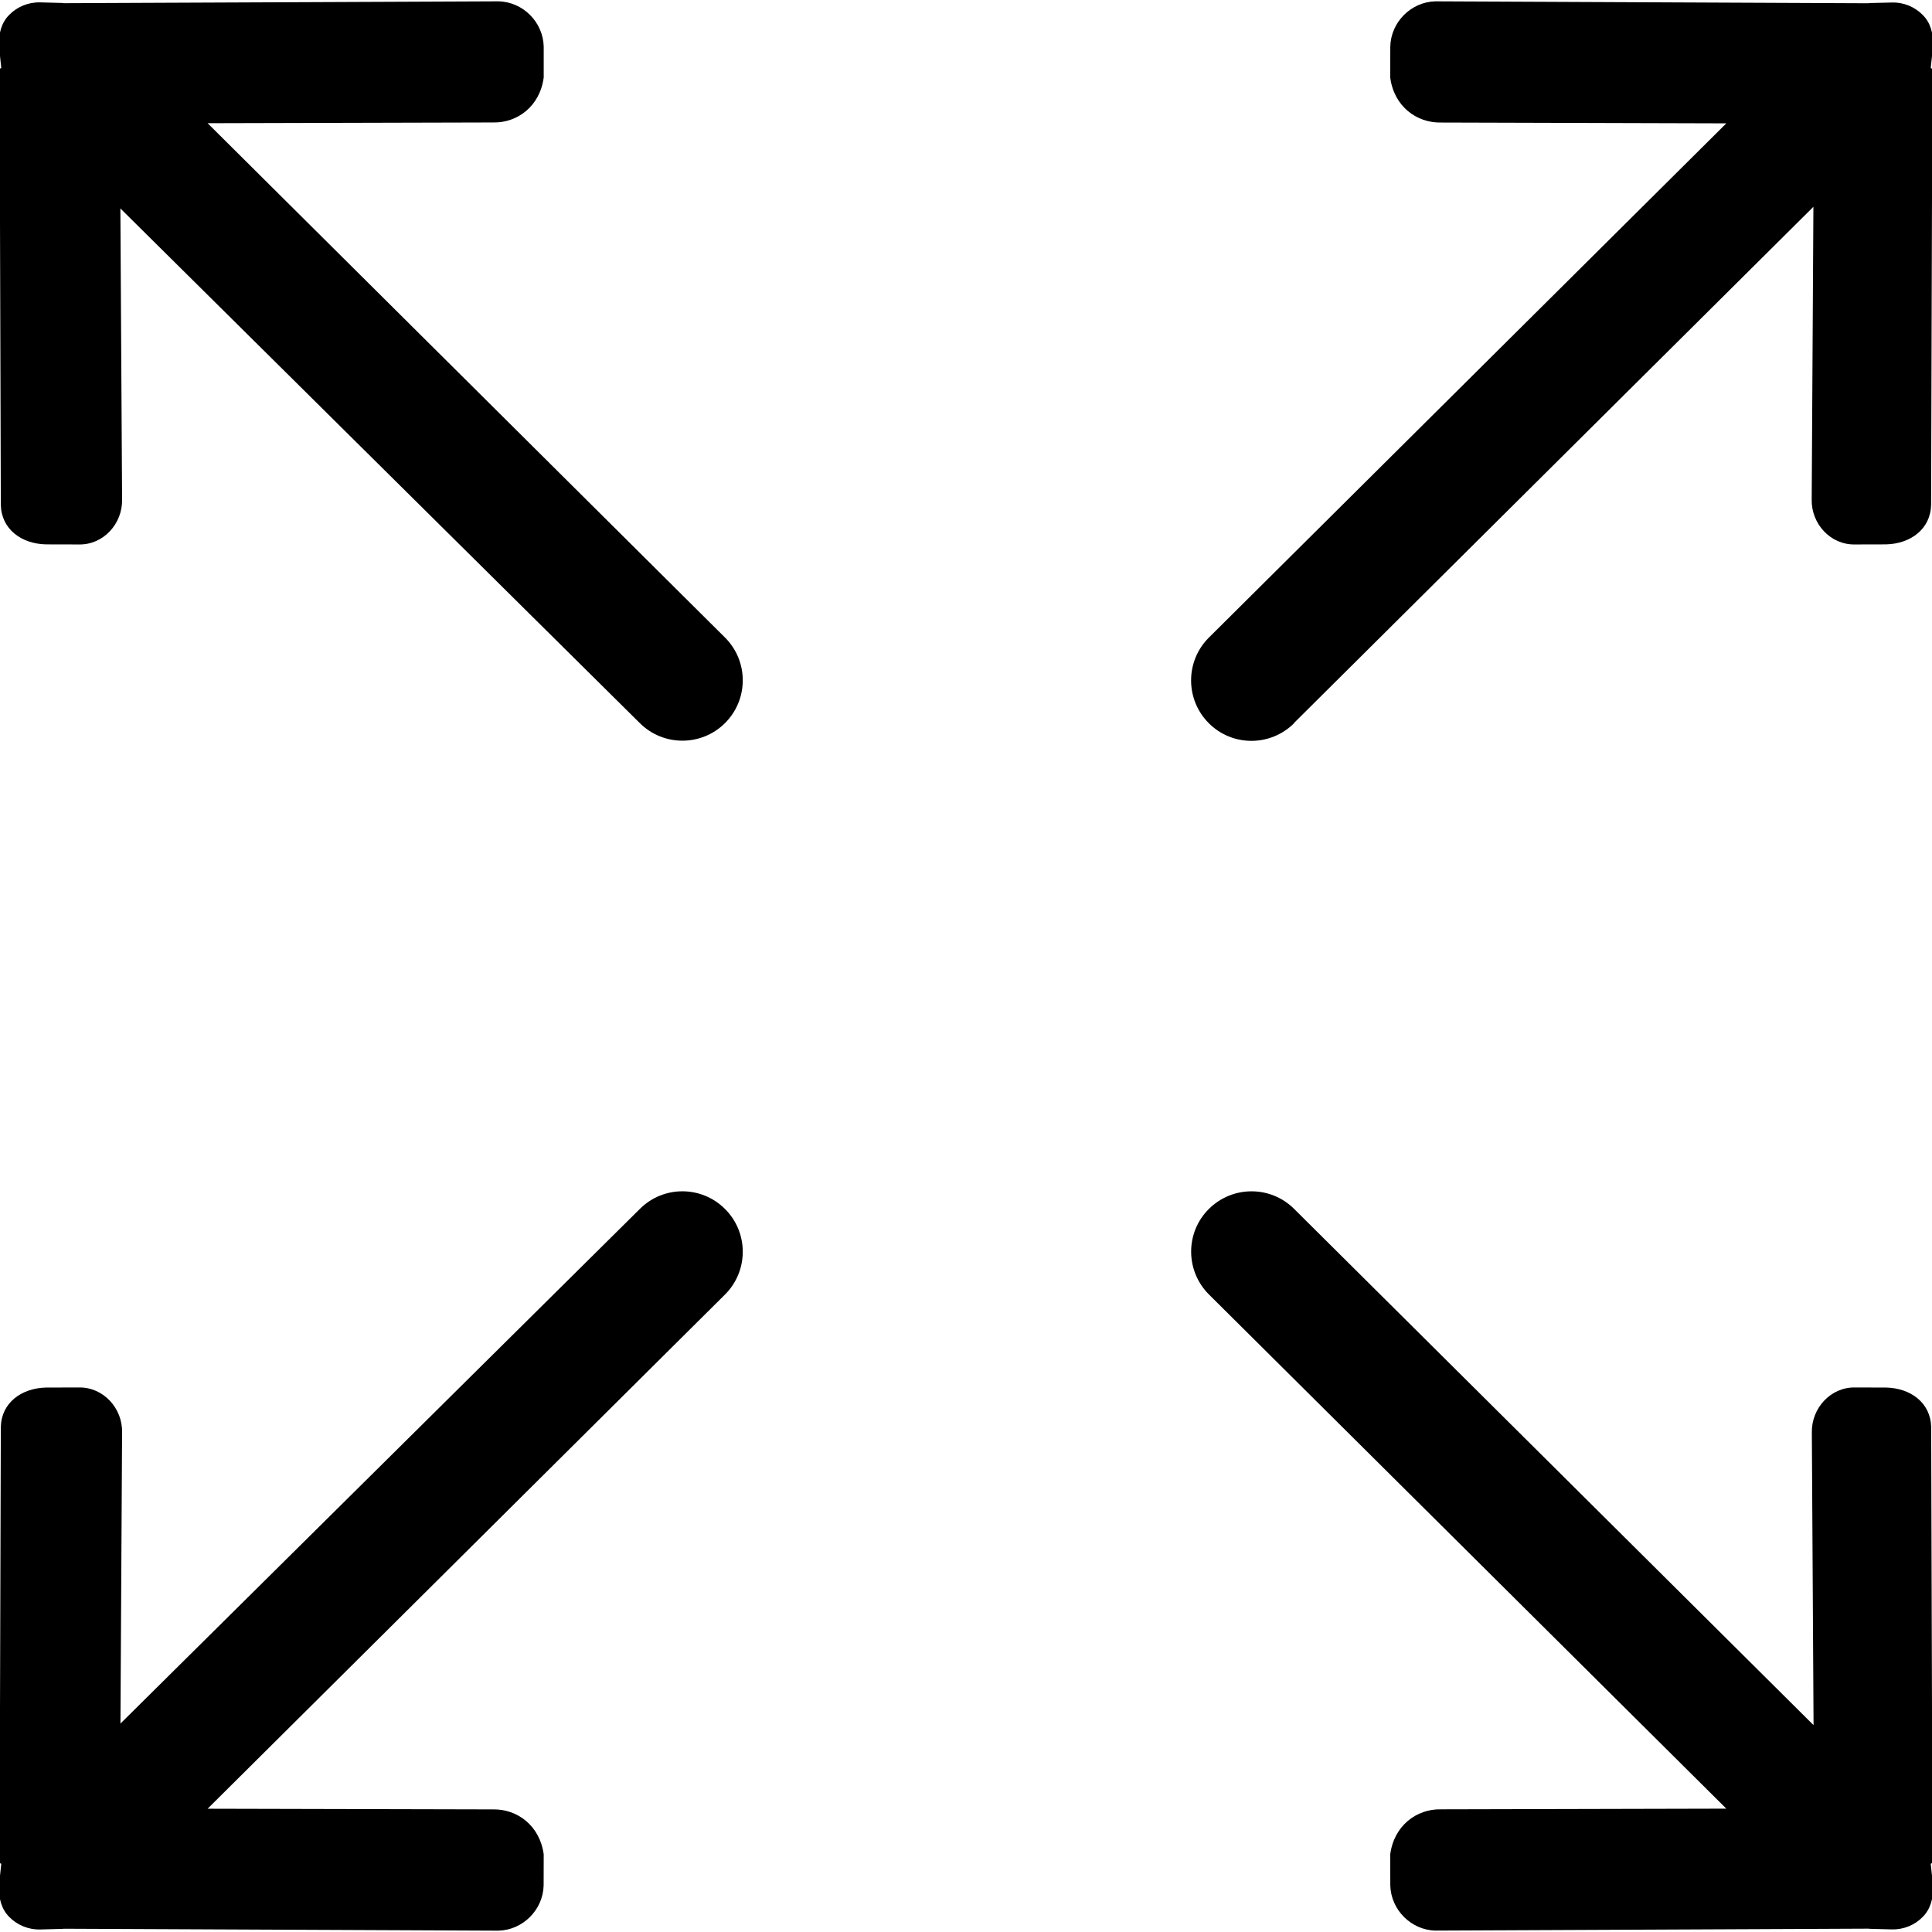 <svg width="26" height="26" viewBox="0 0 26 26" fill="none" xmlns="http://www.w3.org/2000/svg">
<g clip-path="url(#clip0_953_19088)">
<path d="M17.415 9.729L24.404 2.783L24.381 6.721C24.374 7.049 24.634 7.334 24.963 7.327L25.38 7.326C25.708 7.319 25.98 7.123 25.988 6.795L26.005 0.929C26.005 0.924 25.983 0.919 25.983 0.914L26.015 0.616C26.019 0.451 25.98 0.304 25.874 0.2C25.768 0.093 25.621 0.029 25.458 0.034L25.161 0.041C25.155 0.041 25.151 0.044 25.144 0.044L19.317 0.018C18.989 0.026 18.718 0.297 18.71 0.626L18.709 1.043C18.759 1.43 19.064 1.656 19.392 1.649L23.232 1.66L16.267 8.582C15.95 8.899 15.95 9.414 16.267 9.732C16.584 10.05 17.098 10.049 17.416 9.732L17.415 9.729ZM8.61 16.27L1.621 23.195L1.643 19.279C1.651 18.951 1.389 18.665 1.061 18.672L0.619 18.673C0.29 18.681 0.019 18.876 0.011 19.204L-0.006 25.069C-0.006 25.075 0.017 25.078 0.017 25.085L-0.015 25.381C-0.019 25.546 0.02 25.694 0.126 25.799C0.231 25.905 0.379 25.97 0.542 25.966L0.839 25.958C0.845 25.958 0.849 25.956 0.856 25.956L6.708 25.982C7.036 25.974 7.308 25.702 7.316 25.374L7.317 24.956C7.266 24.57 6.962 24.343 6.634 24.35L2.794 24.341L9.758 17.42C10.075 17.103 10.075 16.588 9.758 16.271C9.441 15.953 8.927 15.952 8.61 16.27ZM26.006 25.069L25.989 19.204C25.981 18.876 25.71 18.68 25.382 18.673L24.965 18.672C24.637 18.665 24.376 18.951 24.383 19.279L24.406 23.216L17.417 16.27C17.1 15.953 16.586 15.953 16.268 16.27C15.95 16.587 15.951 17.101 16.268 17.419L23.232 24.34L19.392 24.349C19.064 24.342 18.759 24.569 18.709 24.956L18.71 25.373C18.718 25.701 18.99 25.974 19.317 25.981L25.144 25.955C25.151 25.955 25.155 25.957 25.161 25.957L25.458 25.965C25.621 25.969 25.77 25.905 25.874 25.798C25.98 25.693 26.019 25.546 26.015 25.381L25.983 25.084C25.983 25.078 26.005 25.074 26.005 25.069L26.006 25.069ZM2.794 1.658L6.635 1.648C6.963 1.656 7.267 1.429 7.317 1.042L7.317 0.625C7.308 0.296 7.037 0.025 6.709 0.018L0.856 0.043C0.849 0.042 0.845 0.04 0.839 0.04L0.542 0.032C0.379 0.028 0.231 0.092 0.126 0.198C0.019 0.304 -0.019 0.45 -0.015 0.616L0.017 0.913C0.017 0.919 -0.006 0.923 -0.006 0.929L0.011 6.795C0.019 7.123 0.29 7.319 0.619 7.326L1.062 7.327C1.39 7.334 1.65 7.049 1.643 6.721L1.62 2.805L8.609 9.73C8.926 10.047 9.441 10.047 9.758 9.73C10.075 9.413 10.075 8.898 9.758 8.581L2.794 1.658Z" fill="black"/>
</g>
<defs>
<clipPath id="clip0_953_19088">
<rect width="26" height="26" fill="white"/>
</clipPath>
</defs>
</svg>
